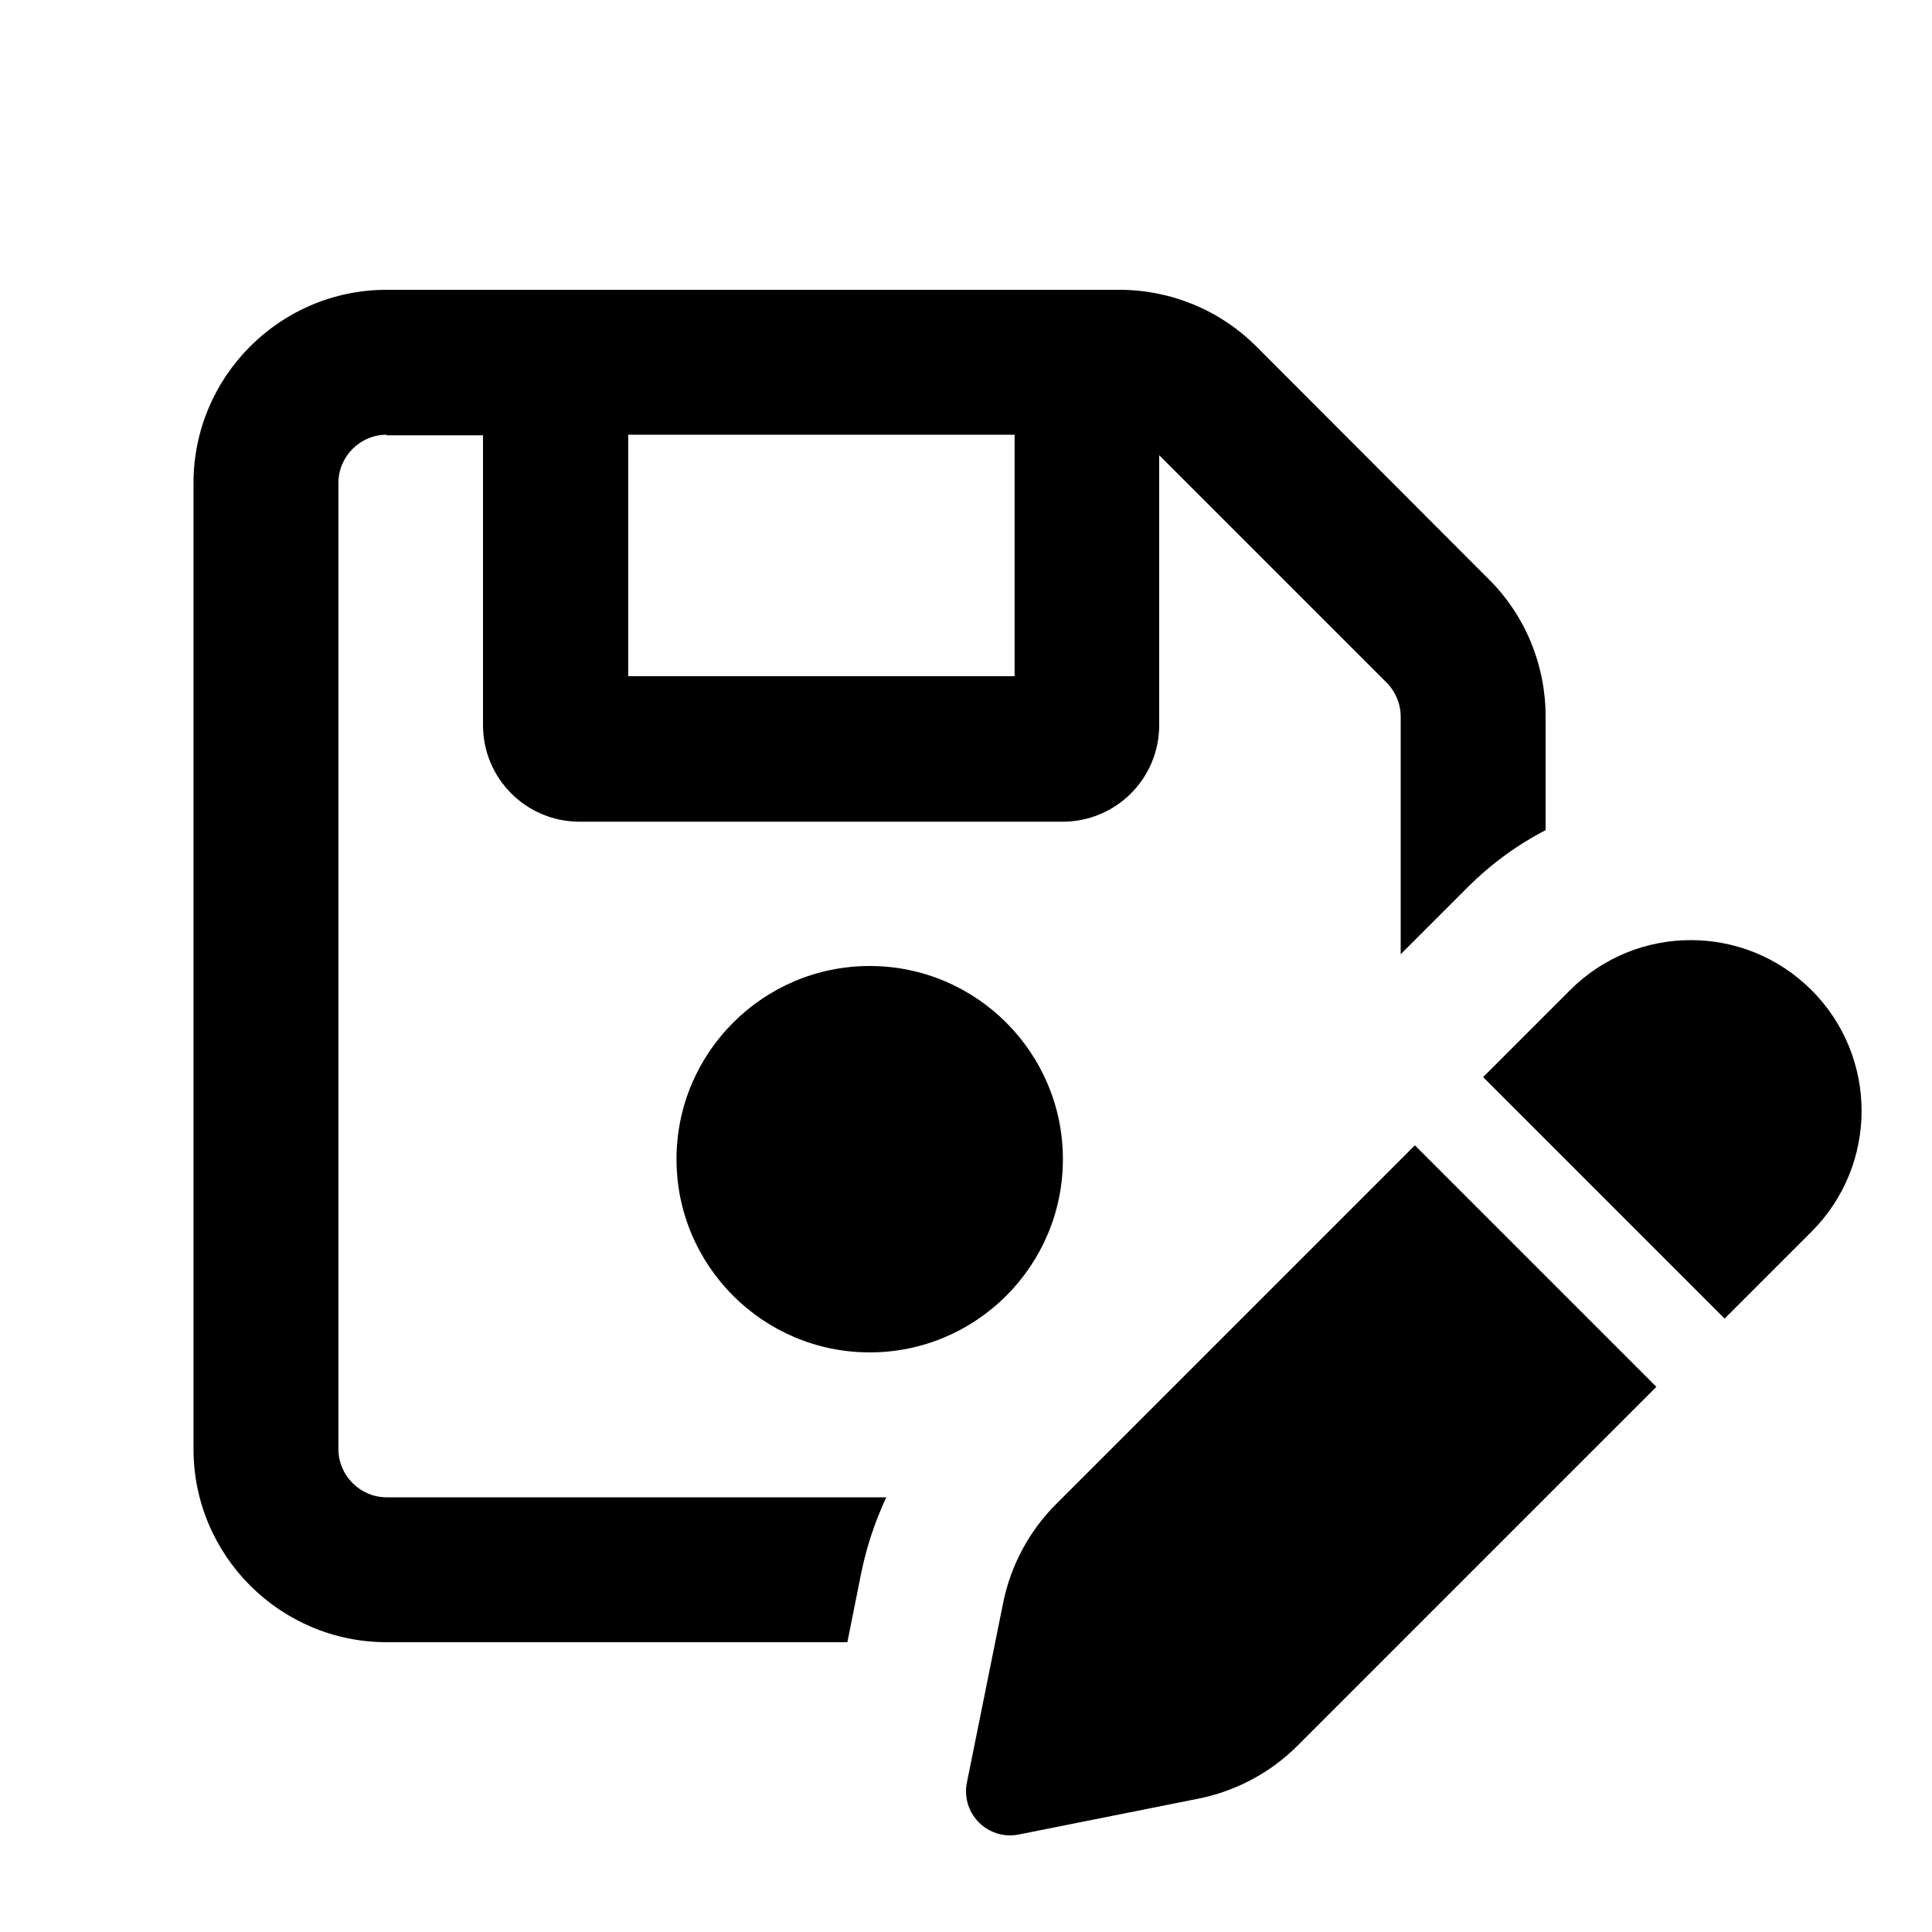 <svg xmlns="http://www.w3.org/2000/svg" viewBox="0 0 640 640"><!--! Font Awesome Pro 7.1.0 by @fontawesome - https://fontawesome.com License - https://fontawesome.com/license (Commercial License) Copyright 2025 Fonticons, Inc. --><path fill="currentColor" d="M128.1 144C119.3 144 112.1 151.2 112.1 160L112.1 480C112.1 488.8 119.3 496 128.1 496L293.6 496C289.8 504.1 287 512.6 285.2 521.5L280.7 544L128.1 544C92.8 544 64.1 515.3 64.1 480L64.1 160C64.1 124.7 92.8 96 128.1 96L370.8 96C387.8 96 404.1 102.7 416.1 114.7L493.3 192C505.3 204 512 220.3 512 237.3L512 275C502.7 279.8 493.9 286.2 486.1 294L464 316.1L464 237.4C464 233.2 462.3 229.1 459.3 226.1L384 150.8L384 240.2C384 257.9 369.7 272.2 352 272.2L192 272.2C174.3 272.2 160 257.9 160 240.2L160 144.2L128 144.2zM208.1 144L208.1 224L336.1 224L336.1 144L208.1 144zM224.1 384C224.1 348.7 252.8 320 288.1 320C323.4 320 352.1 348.7 352.1 384C352.1 419.3 323.4 448 288.1 448C252.8 448 224.1 419.3 224.1 384zM332.3 531C334.8 518.6 340.9 507.2 349.8 498.3L468.7 379.4L548.7 459.4L429.8 578.3C420.9 587.2 409.5 593.3 397.1 595.8L337.5 607.7C336.6 607.9 335.6 608 334.6 608C326.6 608 320 601.5 320 593.4C320 592.4 320.1 591.5 320.3 590.5L332.3 531zM600.1 408L571.3 436.8L491.3 356.8L520.1 328C542.2 305.9 578 305.9 600.1 328C622.2 350.1 622.2 385.9 600.1 408z"/></svg>